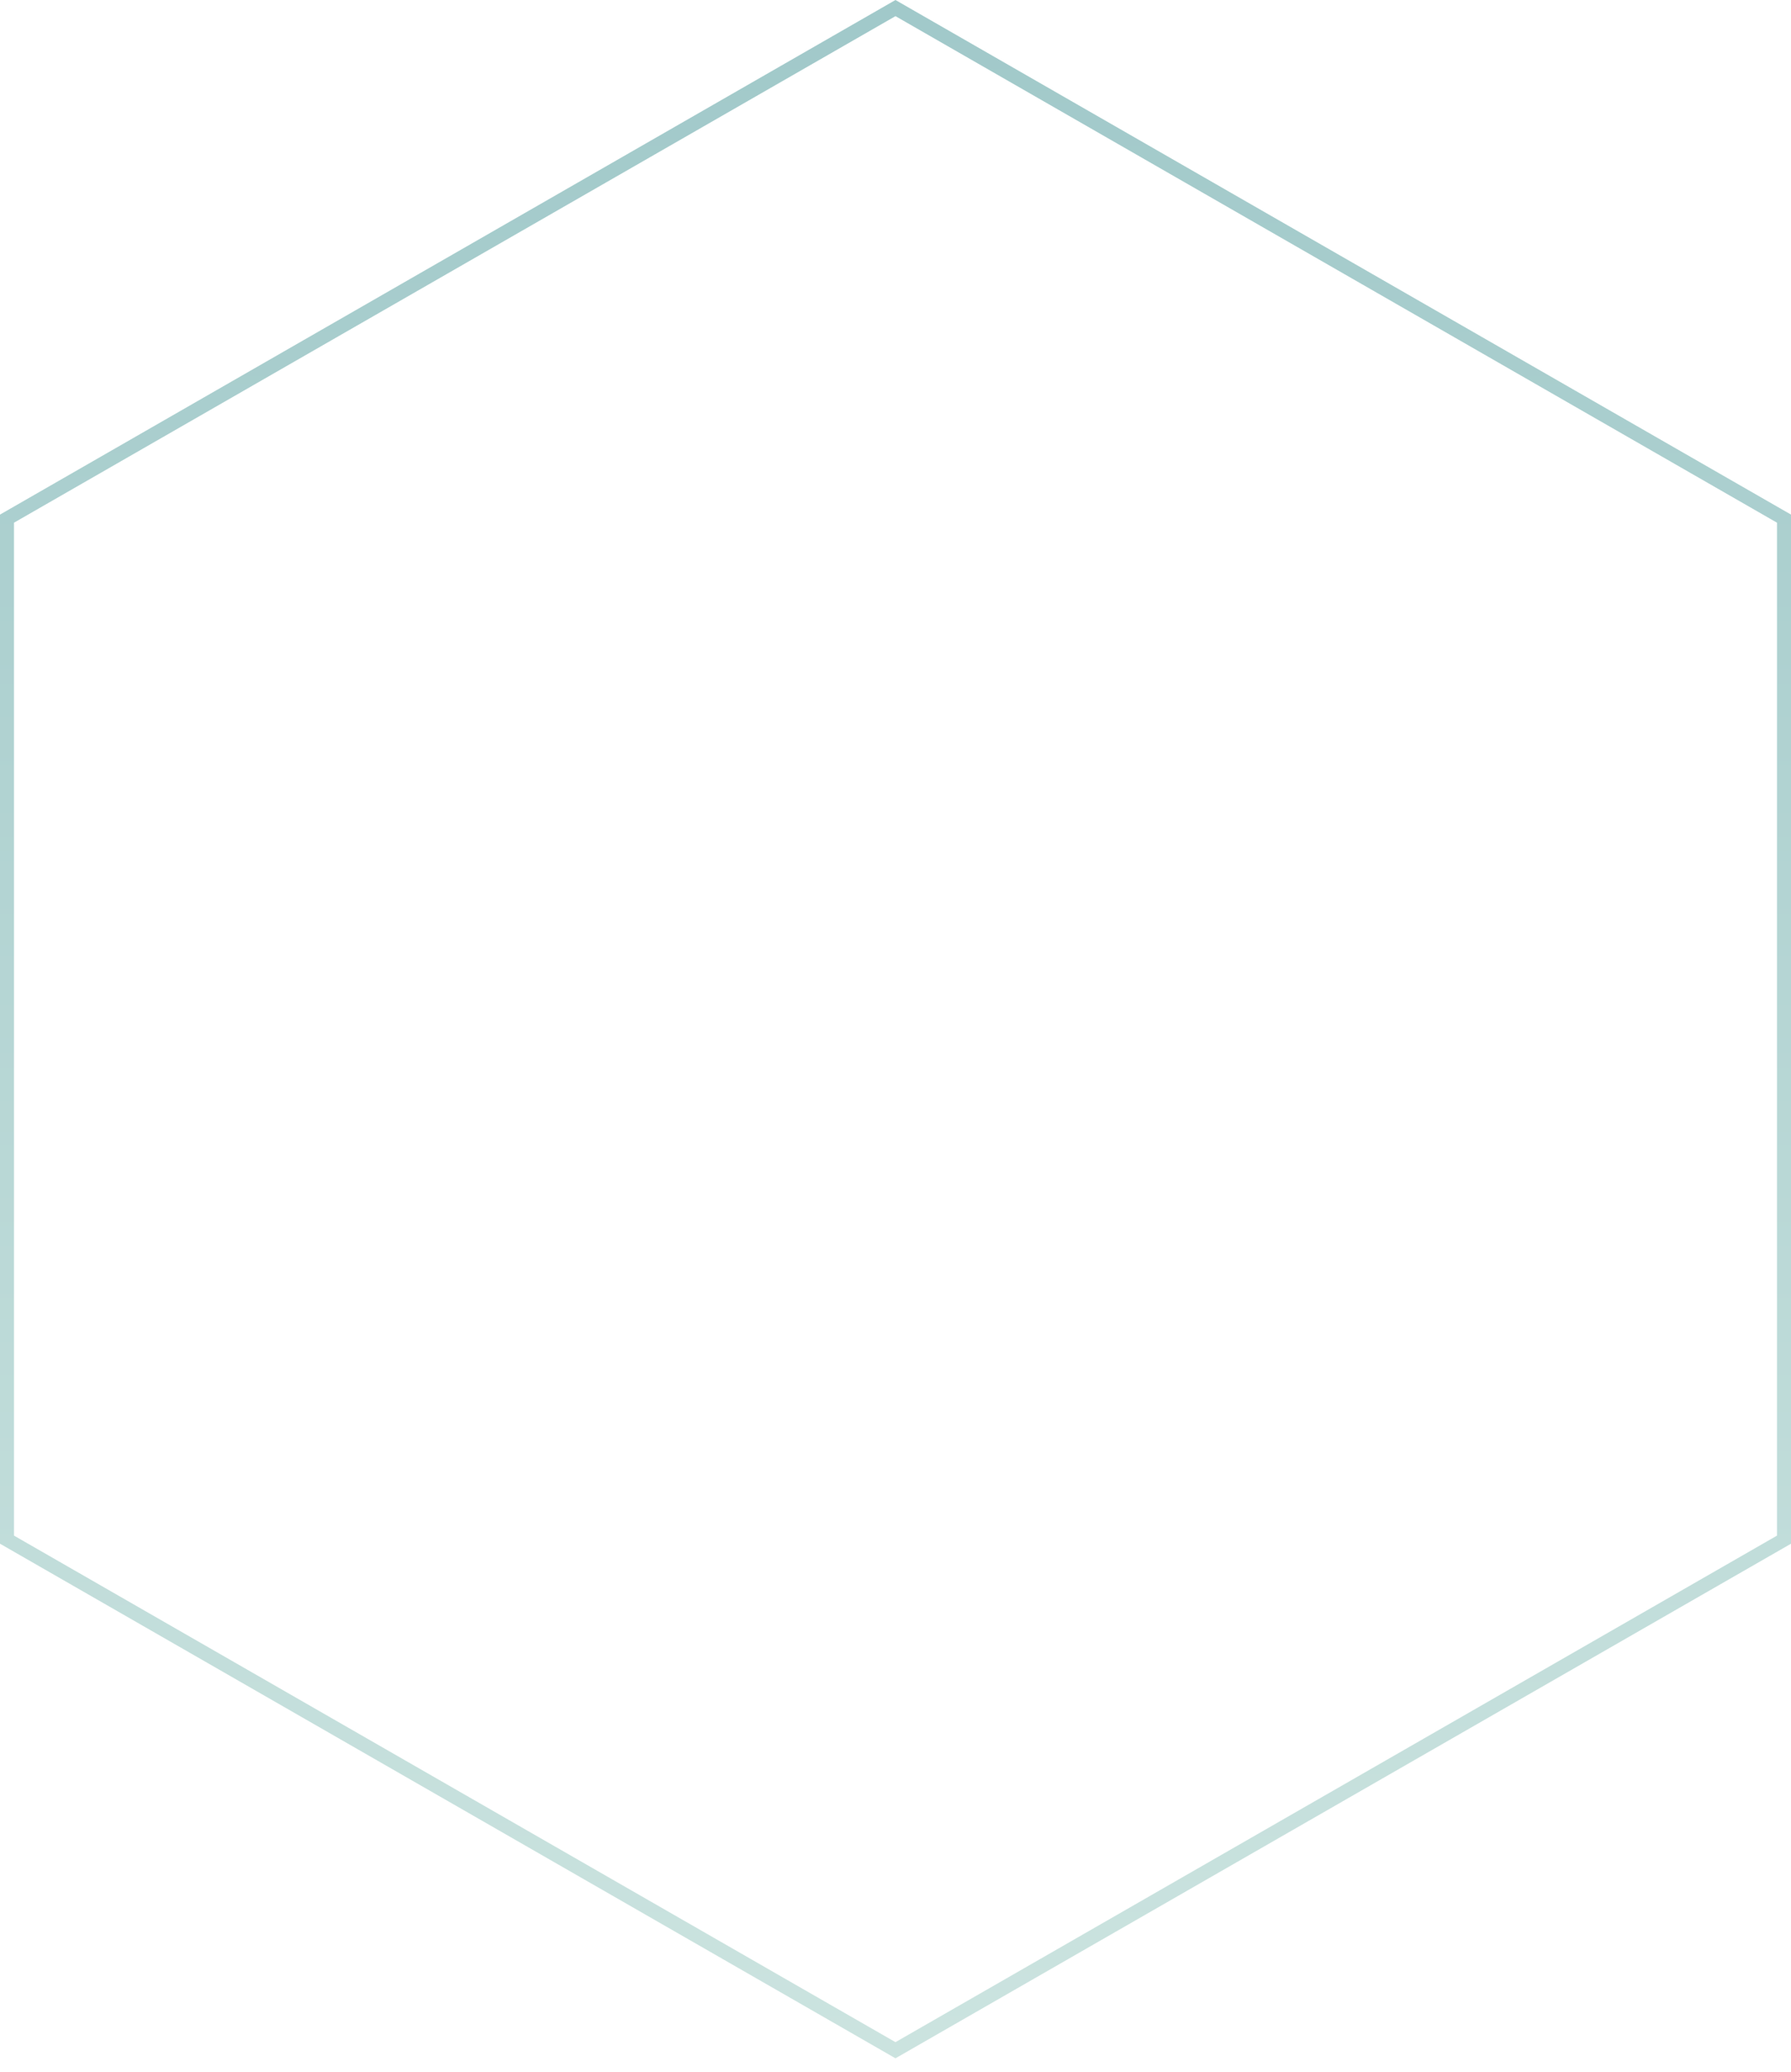 <svg width="128" height="148" viewBox="0 0 128 148" fill="none" xmlns="http://www.w3.org/2000/svg">
<path d="M0.5 109.99V37.051L63.998 0.577L127.5 37.051V109.99L63.998 146.464L0.5 109.99Z" stroke="url(#paint0_linear_18_1804)"/>
<defs>
<linearGradient id="paint0_linear_18_1804" x1="64" y1="0" x2="64" y2="147.04" gradientUnits="userSpaceOnUse">
<stop stop-color="#137779" stop-opacity="0.4"/>
<stop offset="1" stop-color="#7EBAB0" stop-opacity="0.4"/>
</linearGradient>
</defs>
</svg>

